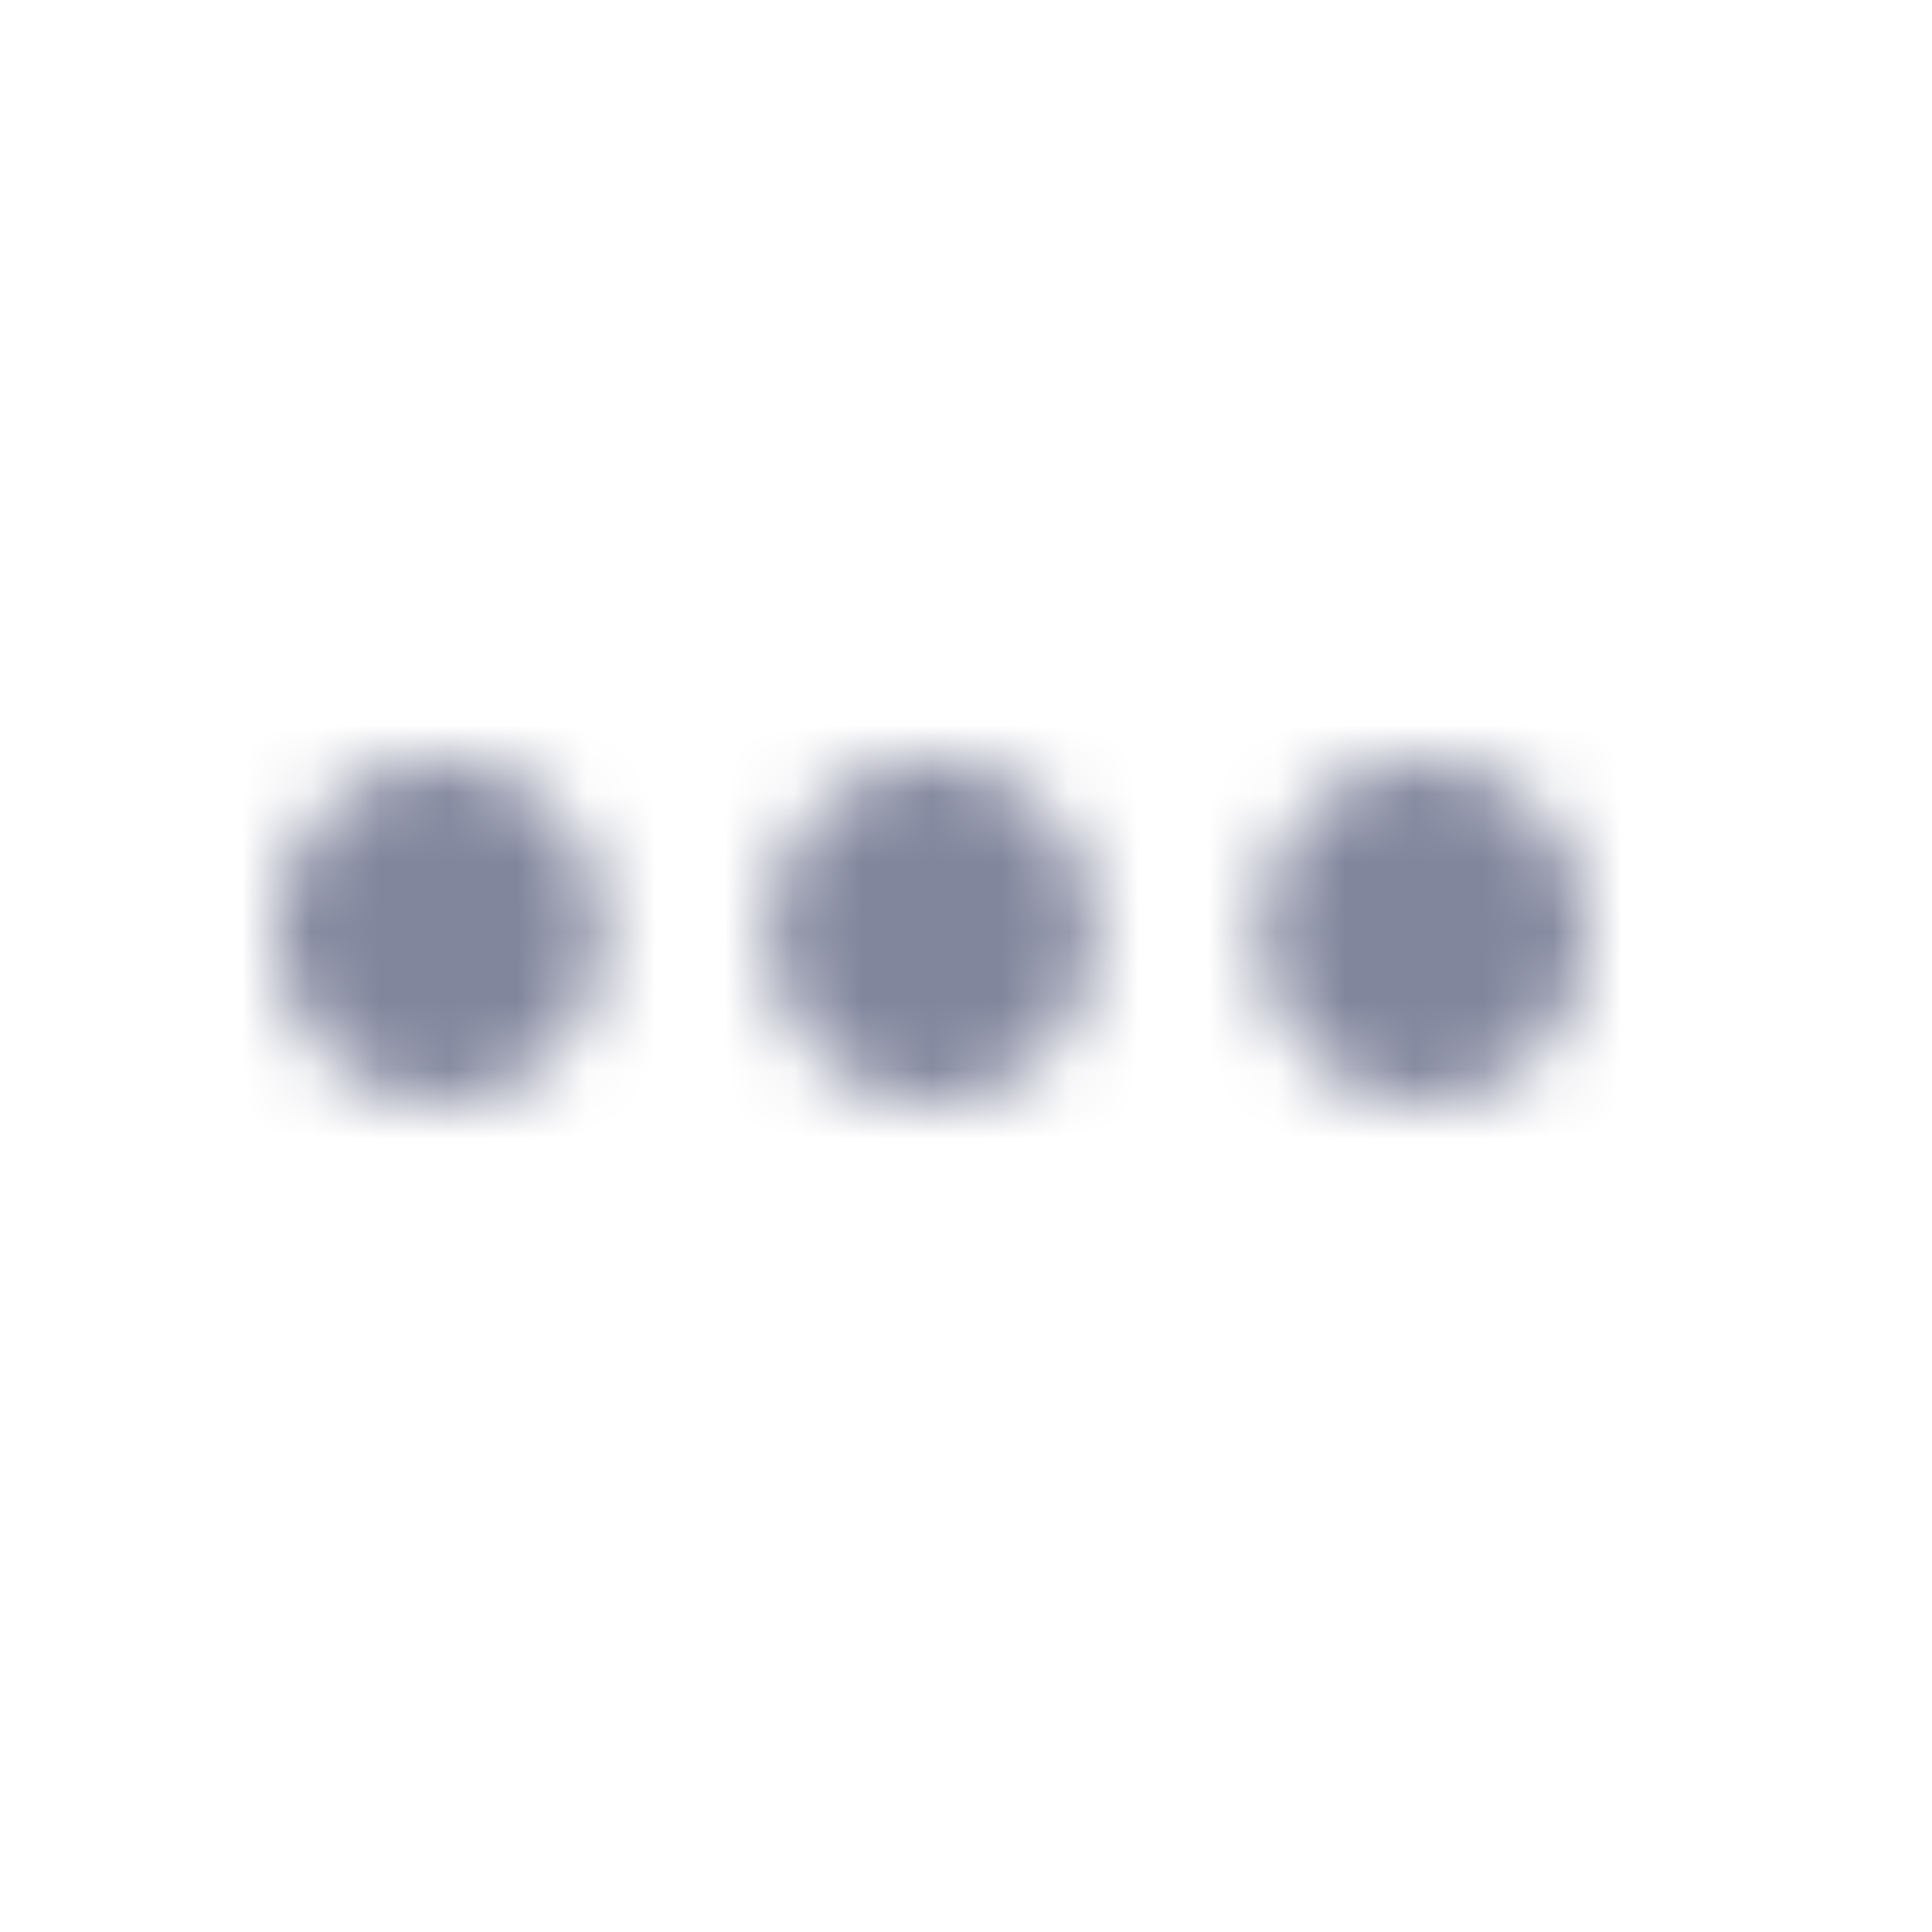 <svg xmlns="http://www.w3.org/2000/svg" xmlns:xlink="http://www.w3.org/1999/xlink" width="28" height="28" viewBox="0 0 28 28">
    <defs>
        <path id="prefix__a" d="M2.375 0C3.687 0 4.75 1.12 4.75 2.5S3.687 5 2.375 5 0 3.88 0 2.5 1.063 0 2.375 0zM9.5 0c1.312 0 2.375 1.12 2.375 2.5S10.812 5 9.5 5 7.125 3.88 7.125 2.5 8.188 0 9.5 0zm7.125 0C17.937 0 19 1.12 19 2.5S17.937 5 16.625 5 14.25 3.88 14.25 2.5 15.313 0 16.625 0z"/>
    </defs>
    <g fill="none" fill-rule="evenodd" transform="translate(4 11)">
        <mask id="prefix__b" fill="#fff">
            <use xlink:href="#prefix__a"/>
        </mask>
        <g fill="#82869D" mask="url(#prefix__b)">
            <path d="M0 0H28V28H0z" transform="translate(-4 -11)"/>
        </g>
    </g>
</svg>
